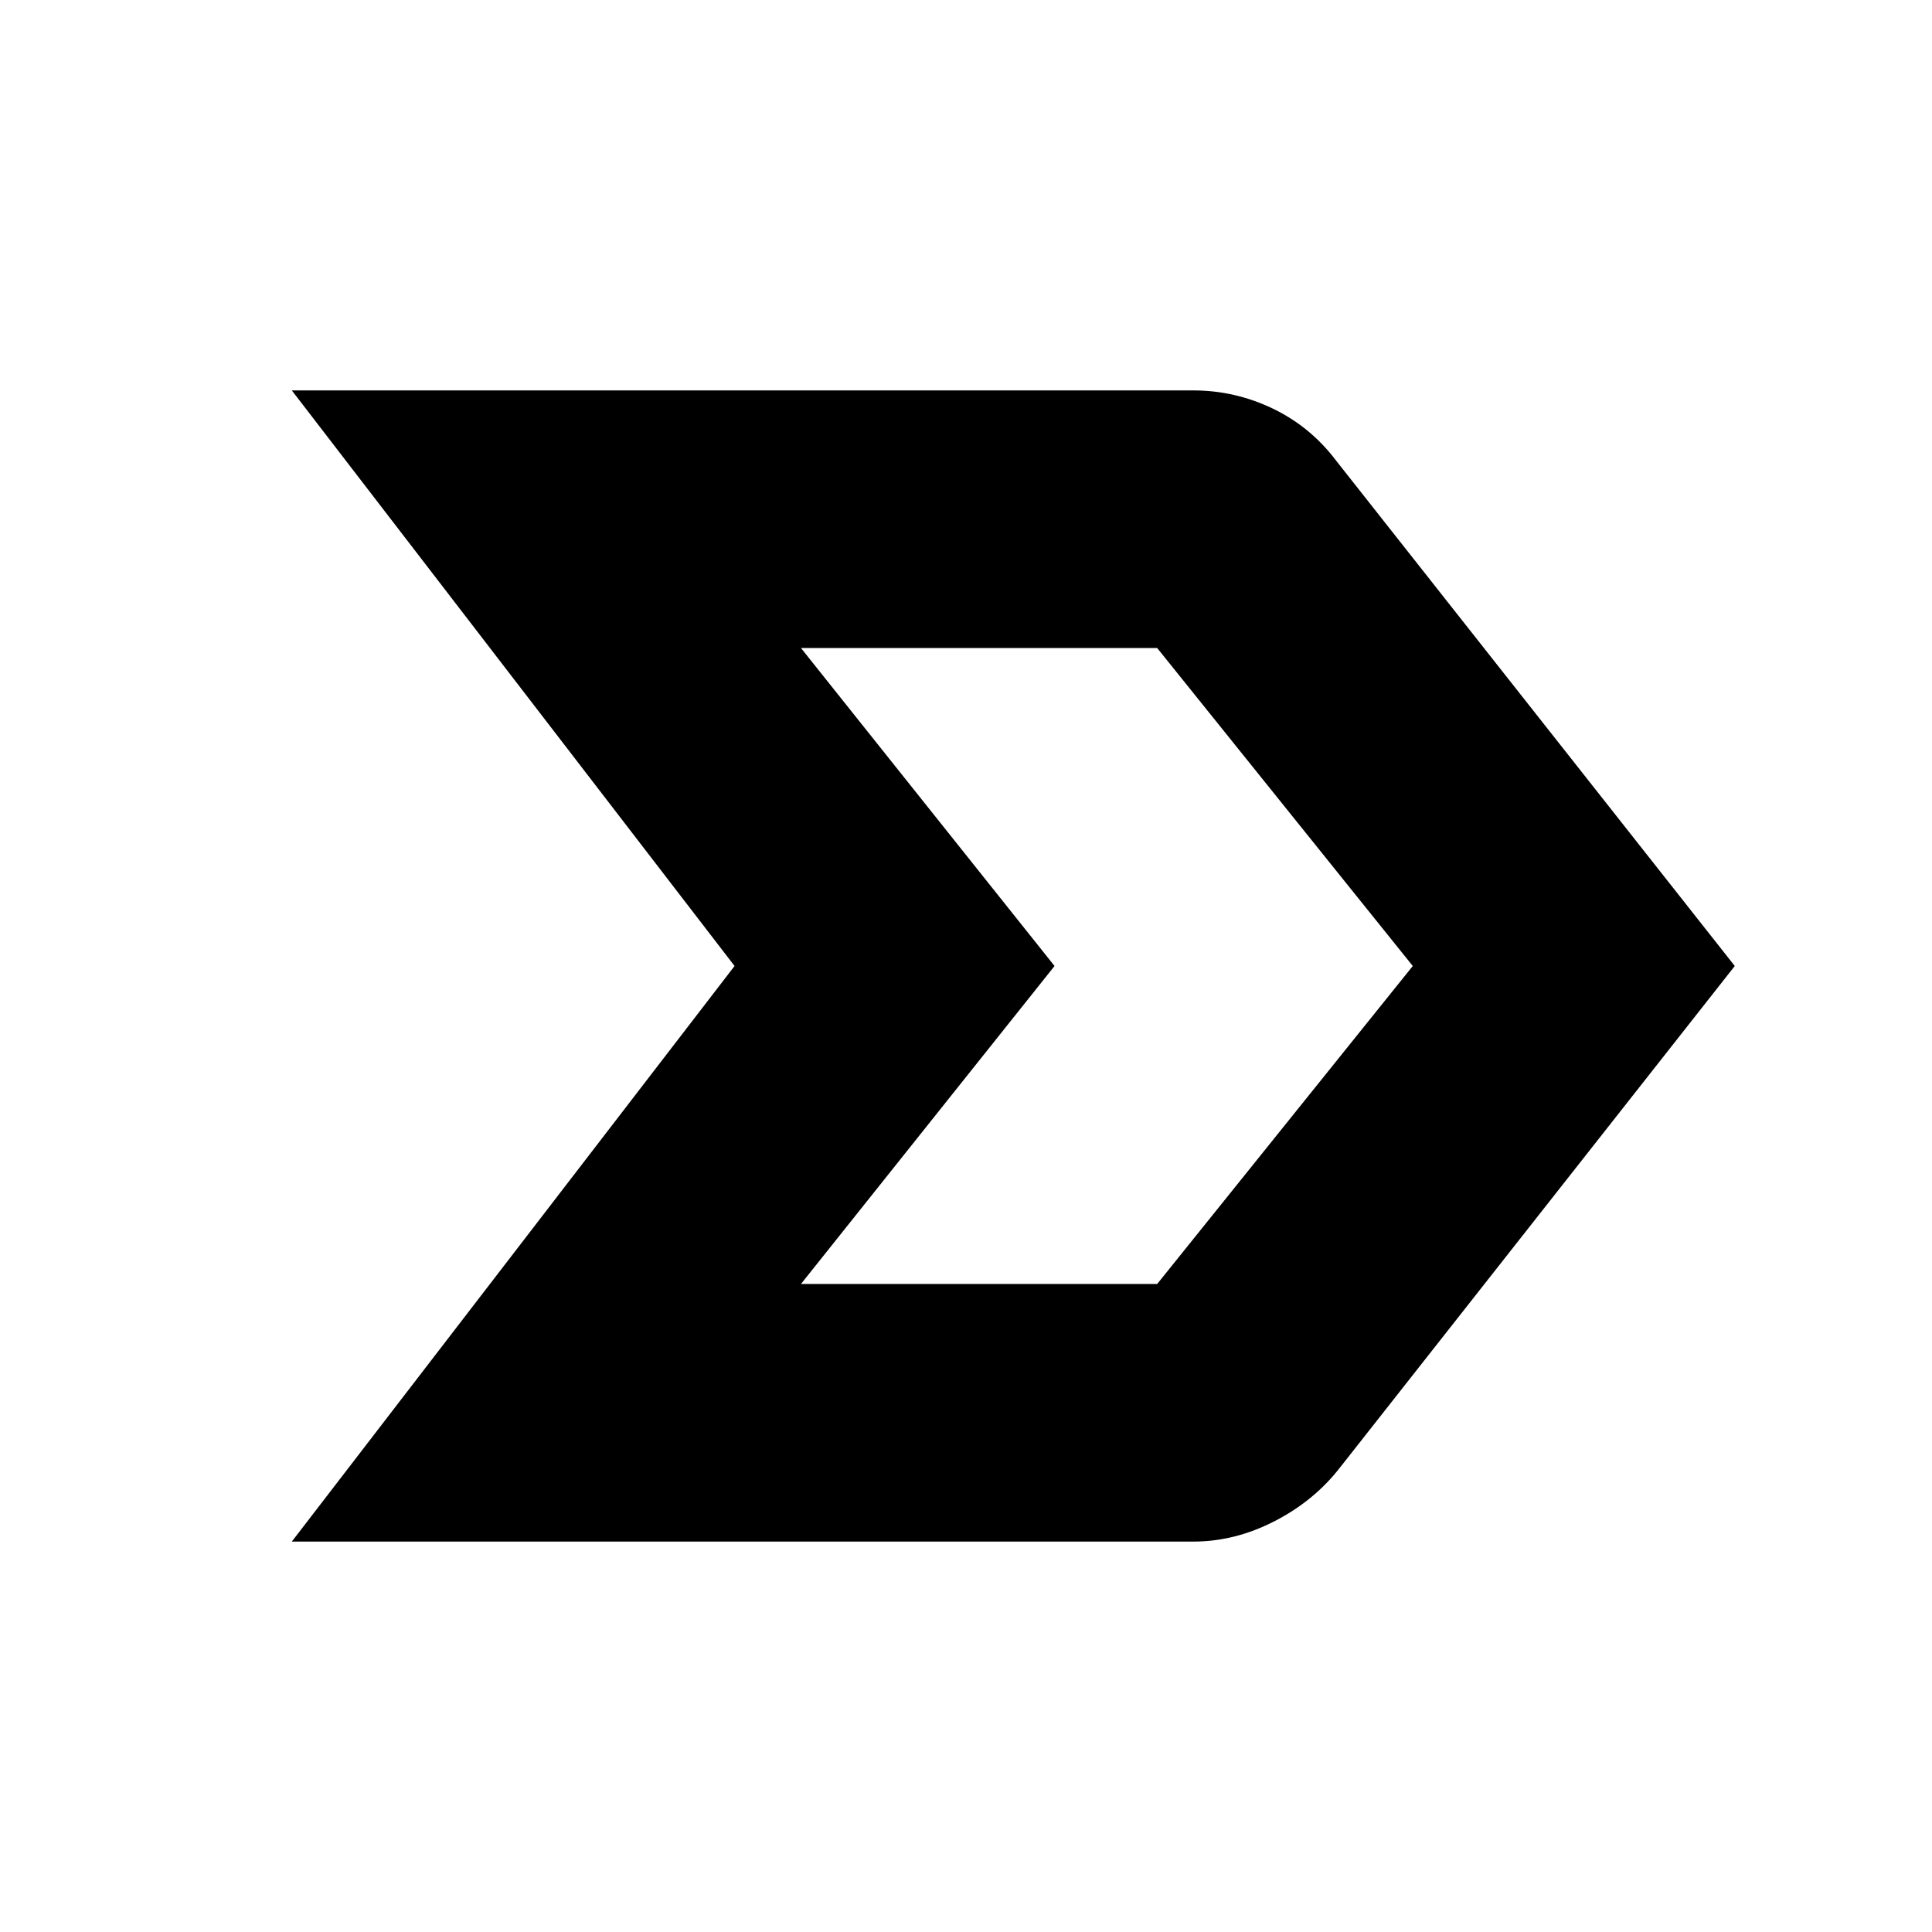 <svg xmlns="http://www.w3.org/2000/svg" height="20" viewBox="0 -960 960 960" width="20"><path d="m145-194 220-286-220-286h448q20.61 0 39.39 9T664-731l198 251-196 249q-12.78 16.59-32.53 26.79Q613.73-194 593-194H145Zm253-128h177l127-158-127-158H398l126 158-126 158Zm126-158L398-638l126 158-126 158 126-158Z"/></svg>